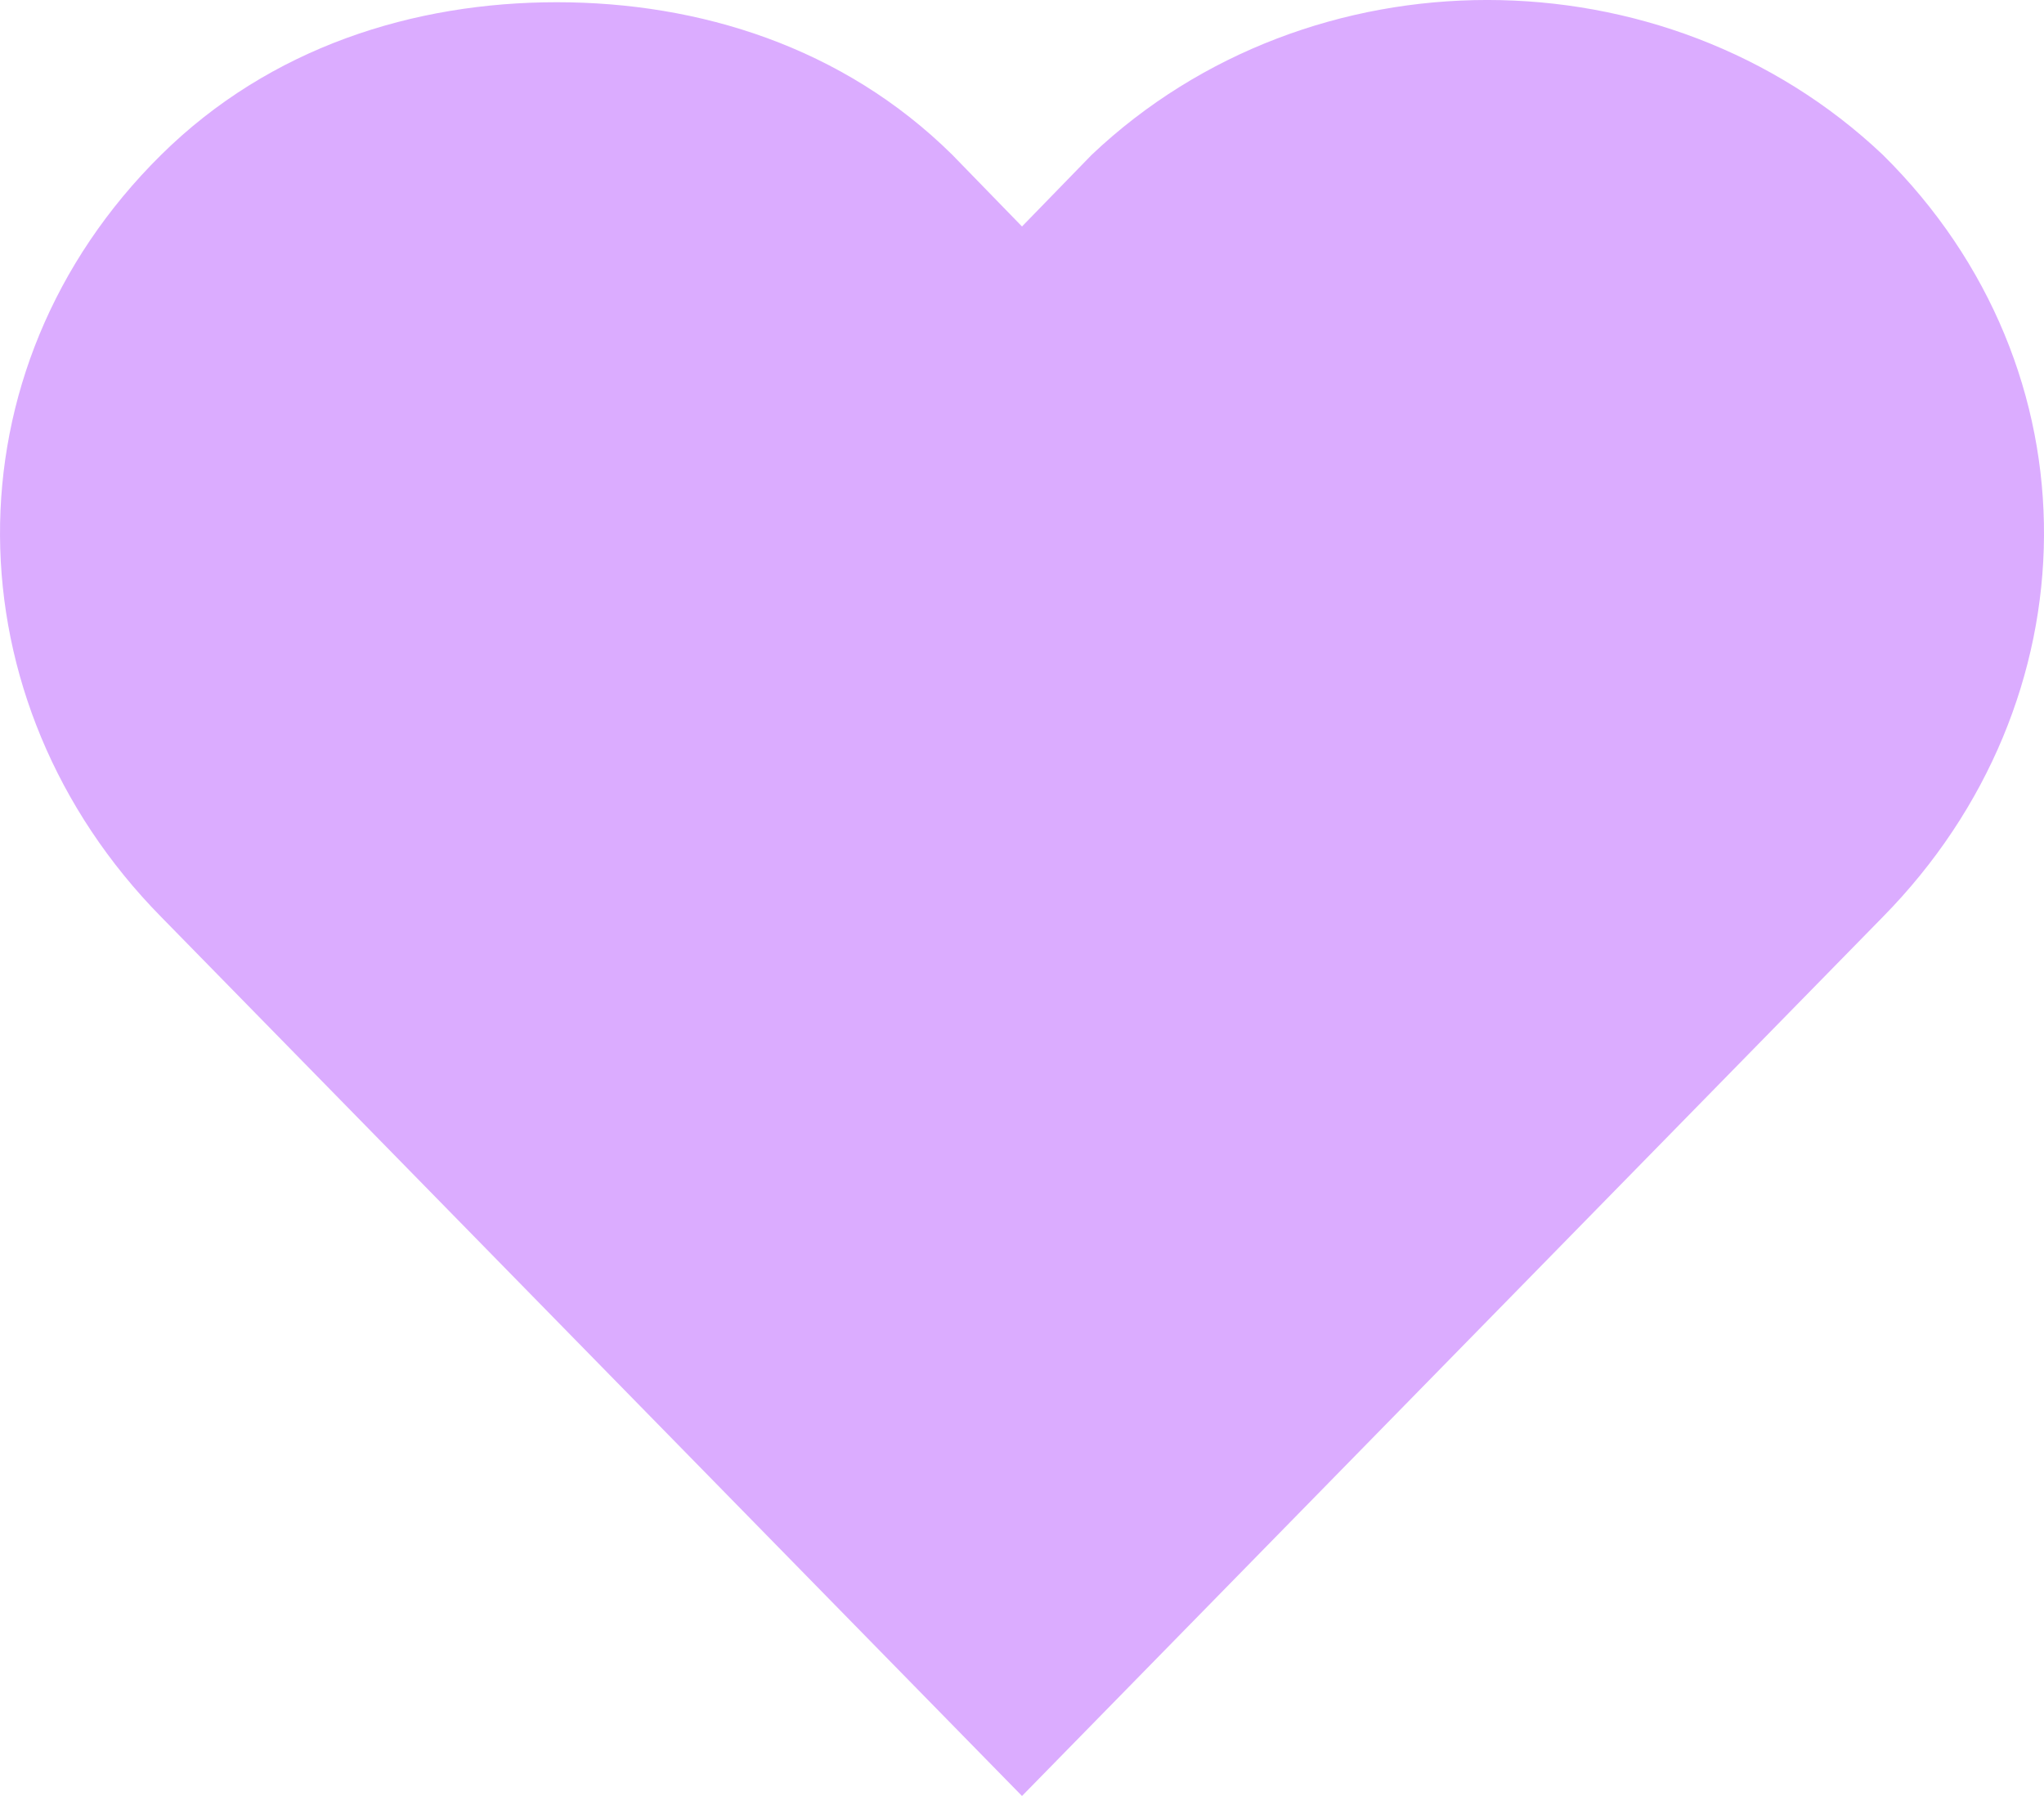 <svg width="33" height="29" viewBox="0 0 33 29" fill="none" xmlns="http://www.w3.org/2000/svg">
<path d="M8.989 0.036C6.682 0.036 4.364 0.76 2.604 2.498C-0.916 5.974 -0.819 11.332 2.604 14.808L16.5 29L30.396 14.808C33.82 11.332 33.916 5.974 30.396 2.498C26.876 -0.833 21.146 -0.833 17.627 2.498L16.5 3.657L15.373 2.498C13.613 0.76 11.295 0.036 8.989 0.036Z" fill="#DBACFF"/>
</svg>
